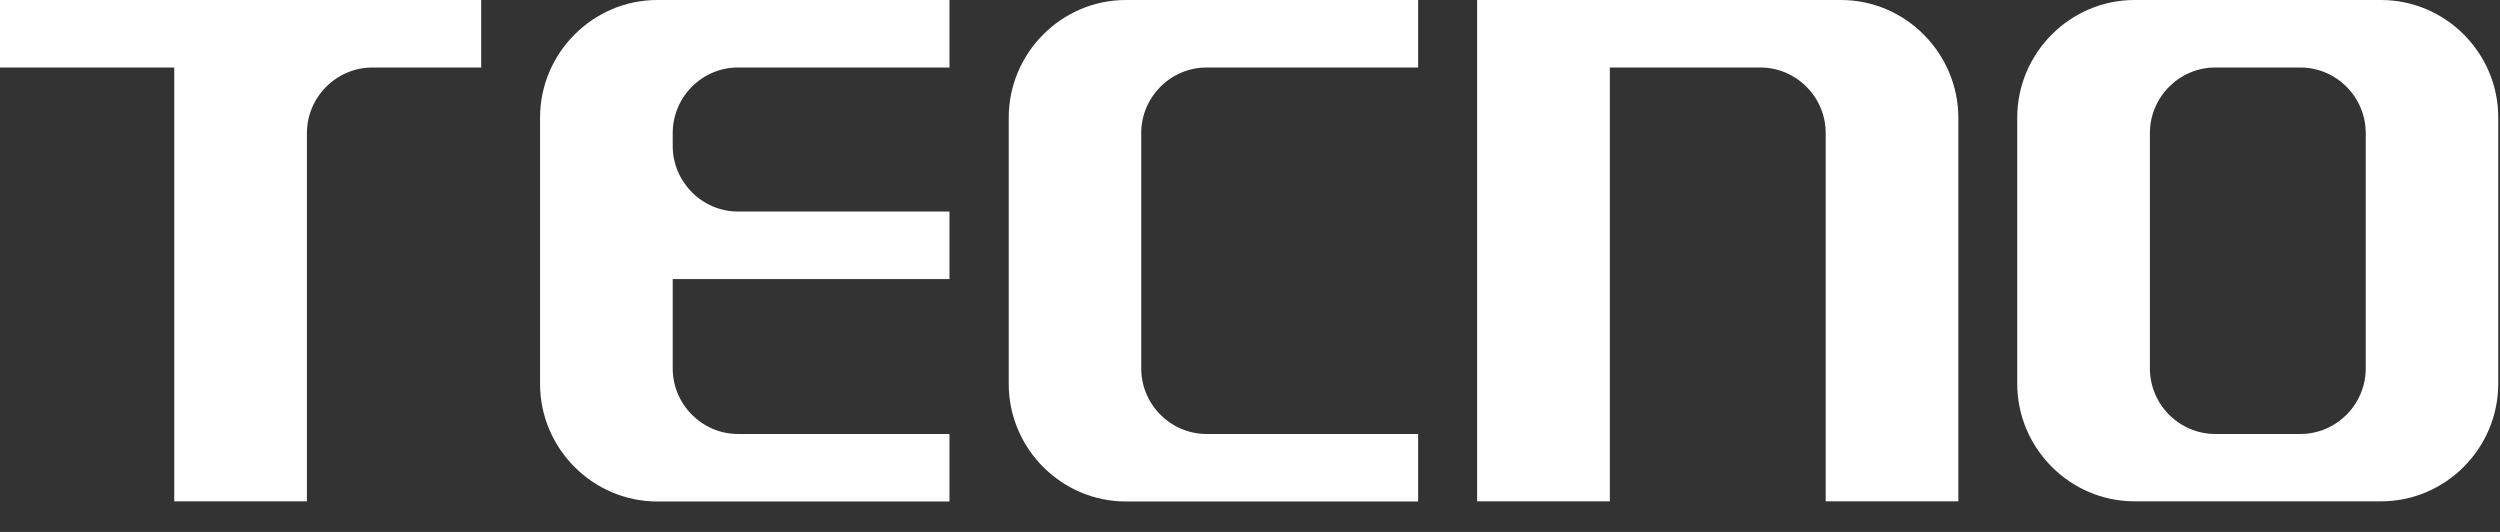 <svg width="47" height="10" viewBox="0 0 47 10" fill="none" xmlns="http://www.w3.org/2000/svg">
<rect x="0" y="0" width="47" height="10" fill="#333333" stroke="none"/>
<path fill-rule="evenodd" clip-rule="evenodd" d="M34.61 0H27.77V9.425H30.265V1.269H33.093C33.768 1.269 34.323 1.822 34.323 2.503V9.425H36.817V2.212C36.814 0.997 35.821 0 34.61 0Z" fill="white"/>
<path fill-rule="evenodd" clip-rule="evenodd" d="M44.763 0H40.128C38.917 0 37.924 0.997 37.924 2.212V7.213C37.924 8.428 38.917 9.425 40.128 9.425H44.763C45.977 9.425 46.967 8.428 46.967 7.213V2.212C46.97 0.997 45.977 0 44.763 0ZM43.246 1.269C43.921 1.269 44.476 1.822 44.476 2.503V6.926C44.476 7.603 43.924 8.159 43.246 8.159H41.648C40.973 8.159 40.418 7.606 40.418 6.926V2.503C40.418 1.826 40.97 1.269 41.648 1.269H43.246Z" fill="white"/>
<path fill-rule="evenodd" clip-rule="evenodd" d="M12.357 0H17.85V1.269H13.874C13.199 1.269 12.647 1.822 12.647 2.503V2.743C12.647 3.42 13.199 3.977 13.874 3.977H17.85V5.246H12.647V6.926C12.647 7.603 13.199 8.159 13.874 8.159H17.85V9.428H12.357C11.146 9.428 10.153 8.432 10.153 7.217V2.212C10.153 0.997 11.146 0 12.357 0Z" fill="white"/>
<path fill-rule="evenodd" clip-rule="evenodd" d="M21.168 0H26.661V1.269H22.685C22.01 1.269 21.455 1.822 21.455 2.503V6.926C21.455 7.603 22.007 8.159 22.685 8.159H26.661V9.428H21.168C19.954 9.428 18.964 8.432 18.964 7.217V2.212C18.964 0.997 19.954 0 21.168 0Z" fill="white"/>
<path fill-rule="evenodd" clip-rule="evenodd" d="M9.04 0H0V1.269H3.276V9.425H5.77V2.503C5.77 1.826 6.322 1.272 6.997 1.269H9.046V0H9.04Z" fill="white"/>
</svg>
